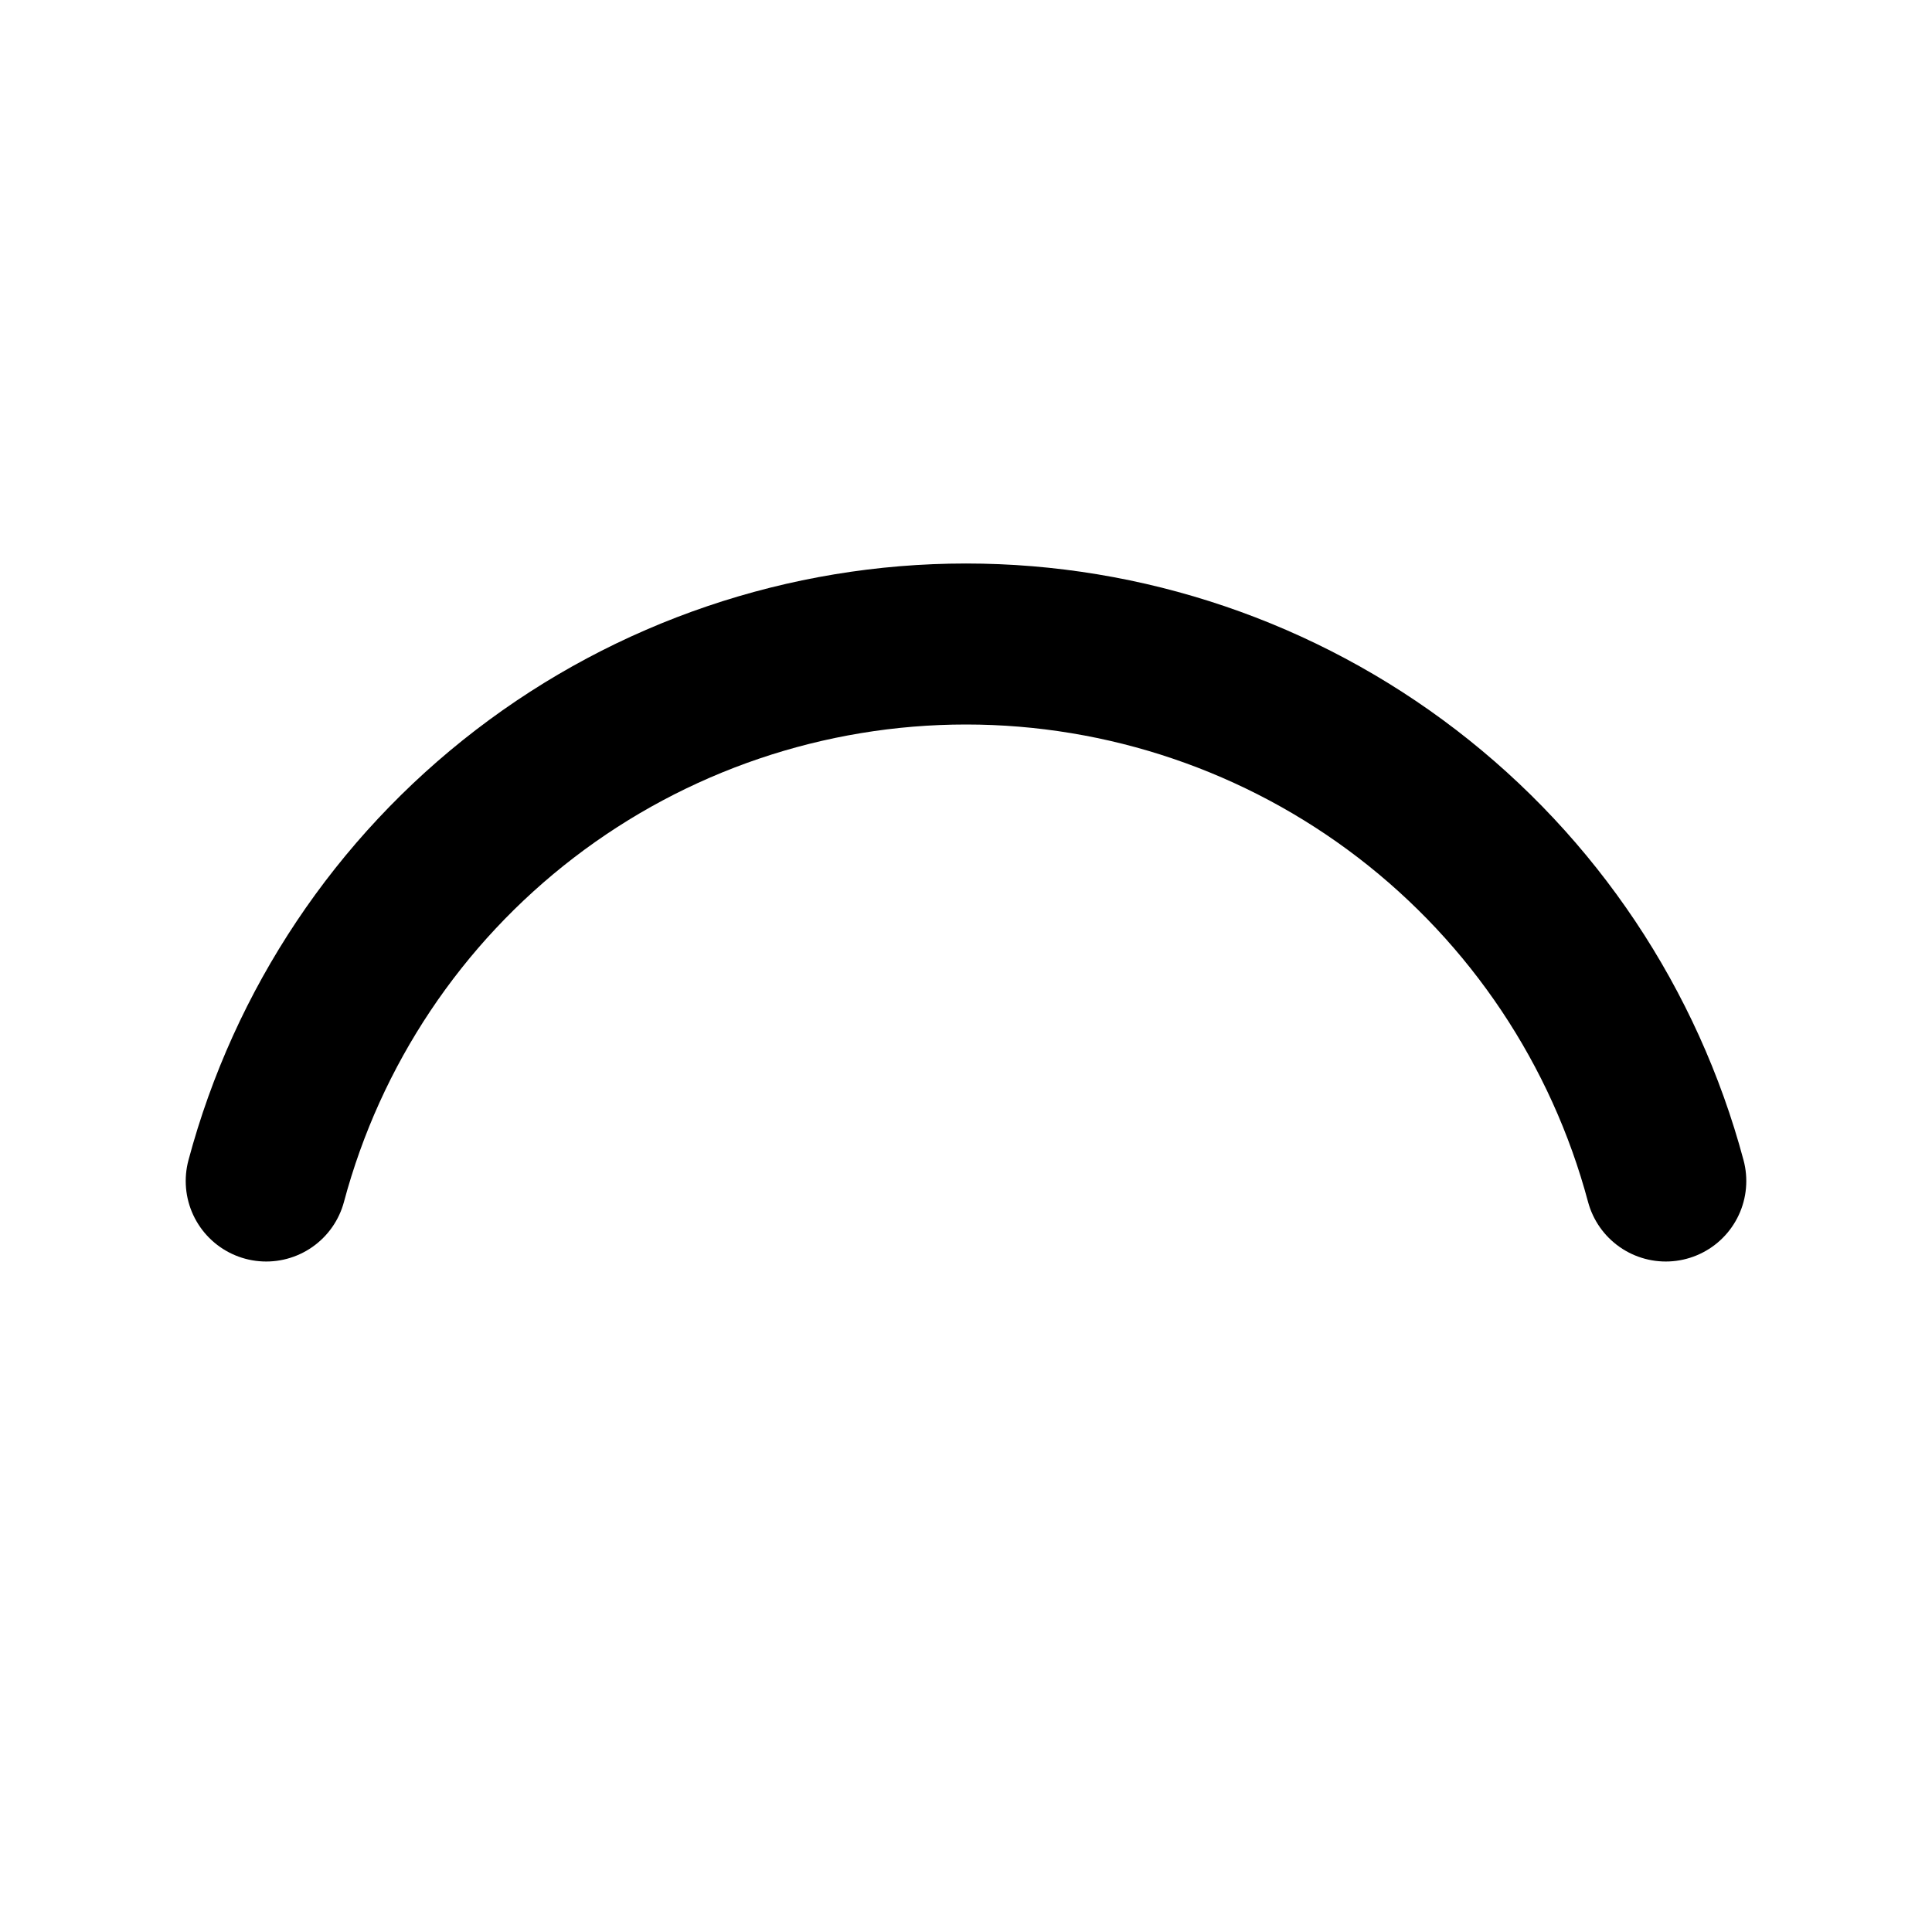 <svg
  xmlns="http://www.w3.org/2000/svg"
  width="24"
  height="24"
  viewBox="0 0 24 24"
  fill="none"
  stroke="currentColor"
  stroke-width="2"
  stroke-linecap="round"
  stroke-linejoin="round"
>
  <path d="M20.693 14.671C20.181 12.757 19.051 11.066 17.479 9.86C15.907 8.654 13.981 8 12 8C10.019 8 8.093 8.654 6.521 9.86C4.949 11.066 3.819 12.757 3.307 14.671"/>
</svg>
